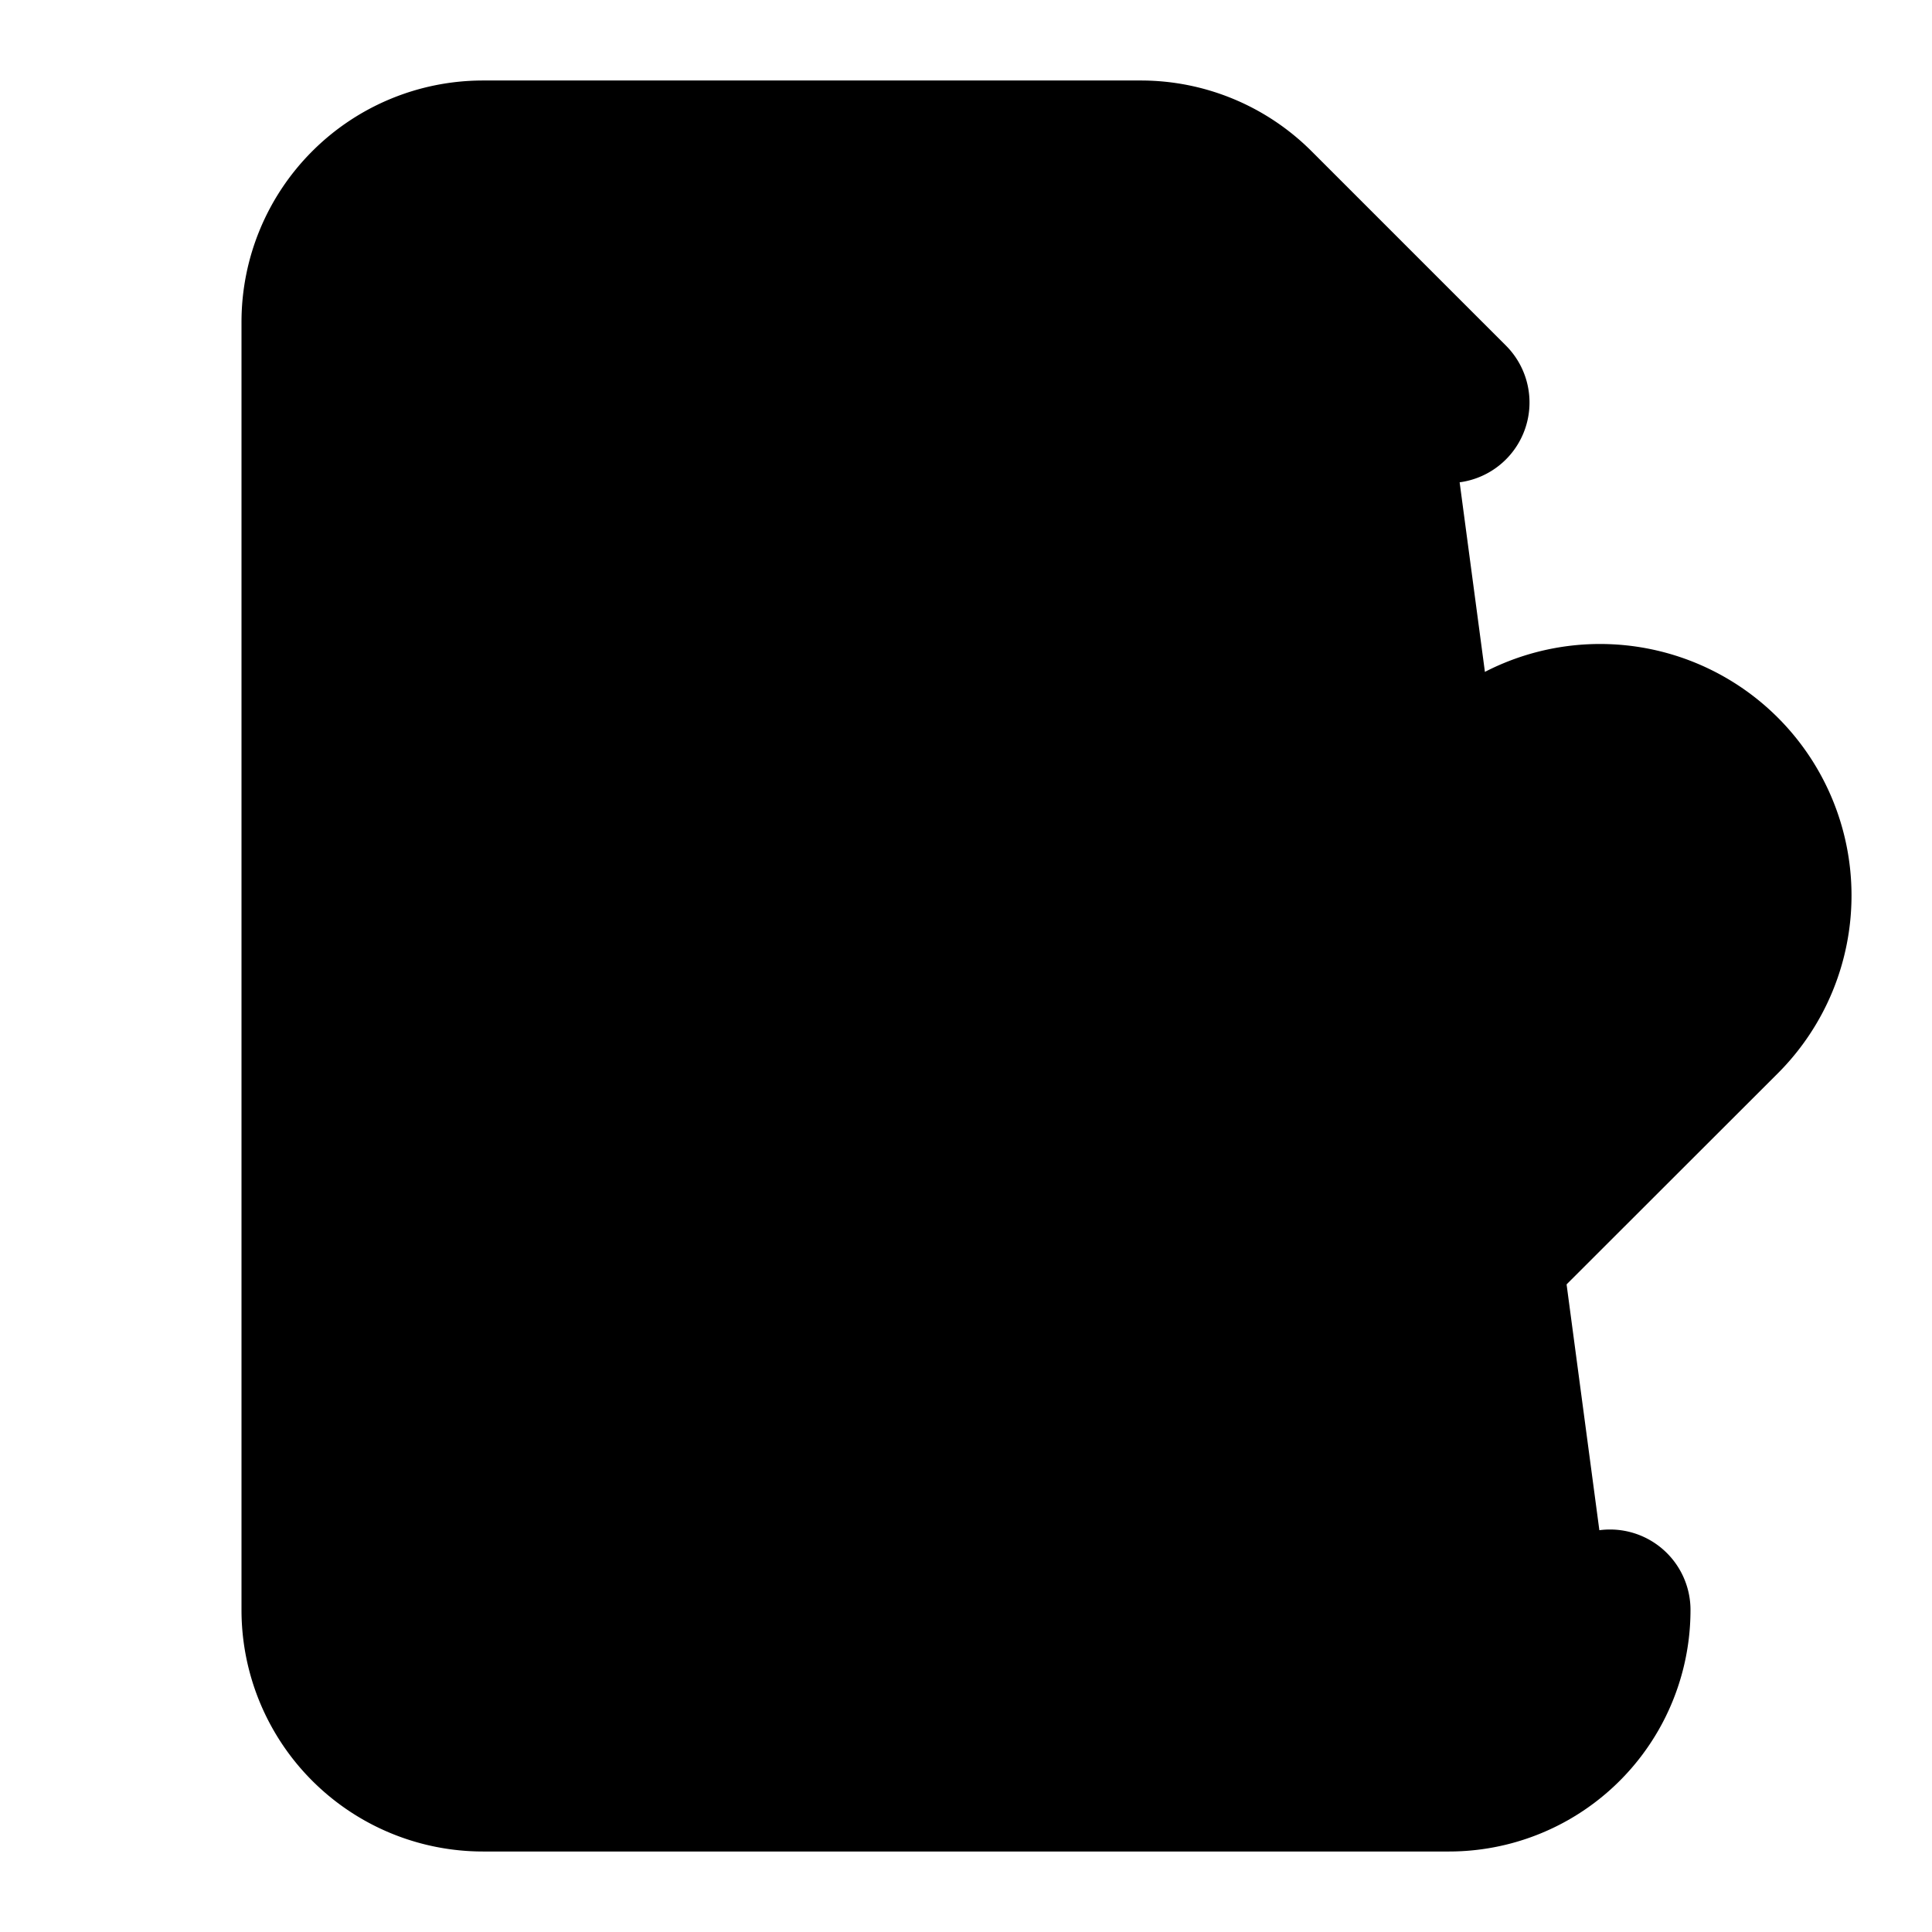 <!-- @license lucide-static v0.399.0 - ISC -->
<svg
    xmlns="http://www.w3.org/2000/svg"
    class="lucide lucide-file-pen-line"
    width="24"
    height="24"
    viewBox="0 0 24 24"
    fill="currentColor"
    stroke="currentColor"
    stroke-width="2"
    stroke-linecap="round"
    stroke-linejoin="round"
>
    <path
        vector-effect="non-scaling-stroke"
        d="m18 5-2.414-2.414A2 2 0 0 0 14.172 2H6a2 2 0 0 0-2 2v16a2 2 0 0 0 2 2h12a2 2 0 0 0 2-2"
    />
    <path
        vector-effect="non-scaling-stroke"
        d="M21.378 12.626a1 1 0 0 0-3.004-3.004l-4.01 4.012a2 2 0 0 0-.506.854l-.837 2.87a.5.5 0 0 0 .62.62l2.87-.837a2 2 0 0 0 .854-.506z"
    />
    <path vector-effect="non-scaling-stroke" d="M8 18h1" />
</svg>
